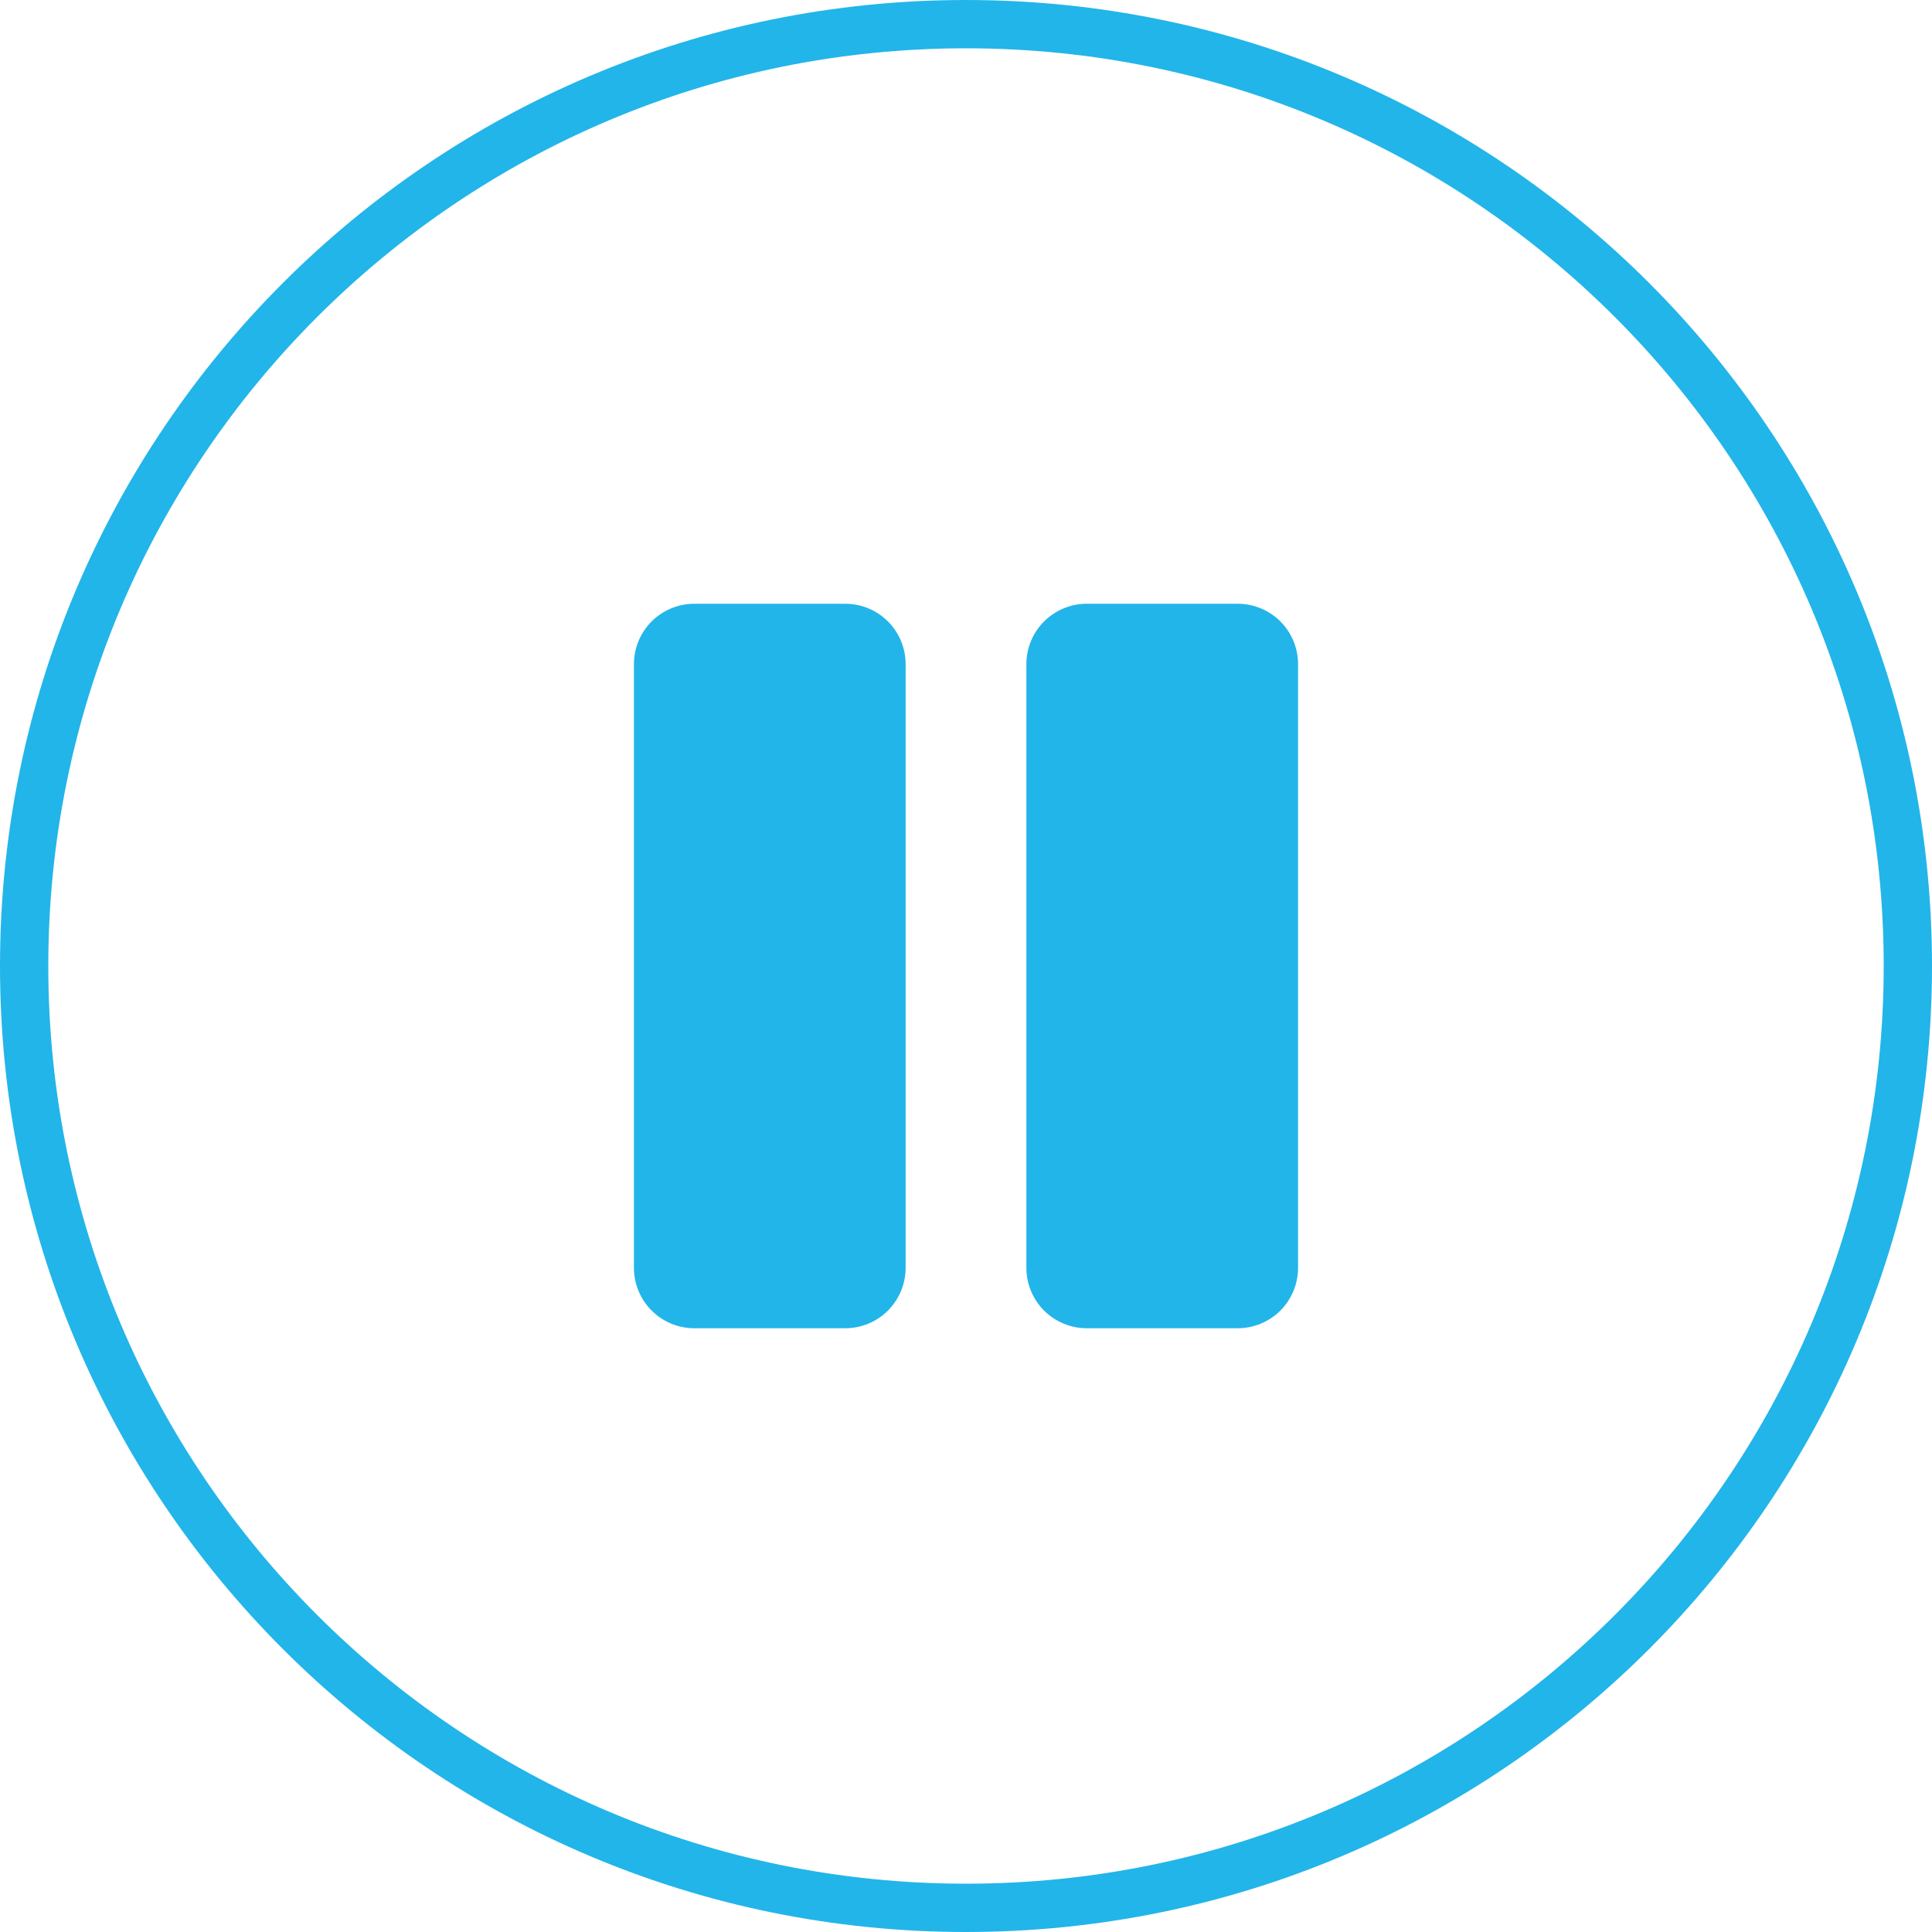 <svg width="40" height="40" viewBox="0 0 40 40" fill="none" xmlns="http://www.w3.org/2000/svg">
<path d="M0.5 20C0.5 9.23 9.23 0.5 20 0.5C30.77 0.5 39.5 9.23 39.5 20C39.5 30.77 30.77 39.5 20 39.5C9.23 39.5 0.5 30.77 0.5 20Z" stroke="#22B5E9"/>
<path d="M26.875 13.75V26.25C26.875 26.581 26.743 26.899 26.509 27.134C26.274 27.368 25.956 27.5 25.625 27.5H22.5C22.169 27.5 21.851 27.368 21.616 27.134C21.382 26.899 21.25 26.581 21.25 26.25V13.75C21.25 13.418 21.382 13.101 21.616 12.866C21.851 12.632 22.169 12.5 22.5 12.5H25.625C25.956 12.5 26.274 12.632 26.509 12.866C26.743 13.101 26.875 13.418 26.875 13.75ZM17.5 12.5H14.375C14.043 12.5 13.726 12.632 13.491 12.866C13.257 13.101 13.125 13.418 13.125 13.75V26.25C13.125 26.581 13.257 26.899 13.491 27.134C13.726 27.368 14.043 27.5 14.375 27.5H17.5C17.831 27.5 18.149 27.368 18.384 27.134C18.618 26.899 18.75 26.581 18.75 26.25V13.75C18.75 13.418 18.618 13.101 18.384 12.866C18.149 12.632 17.831 12.5 17.5 12.5Z" fill="#22B5E9"/>
</svg>
